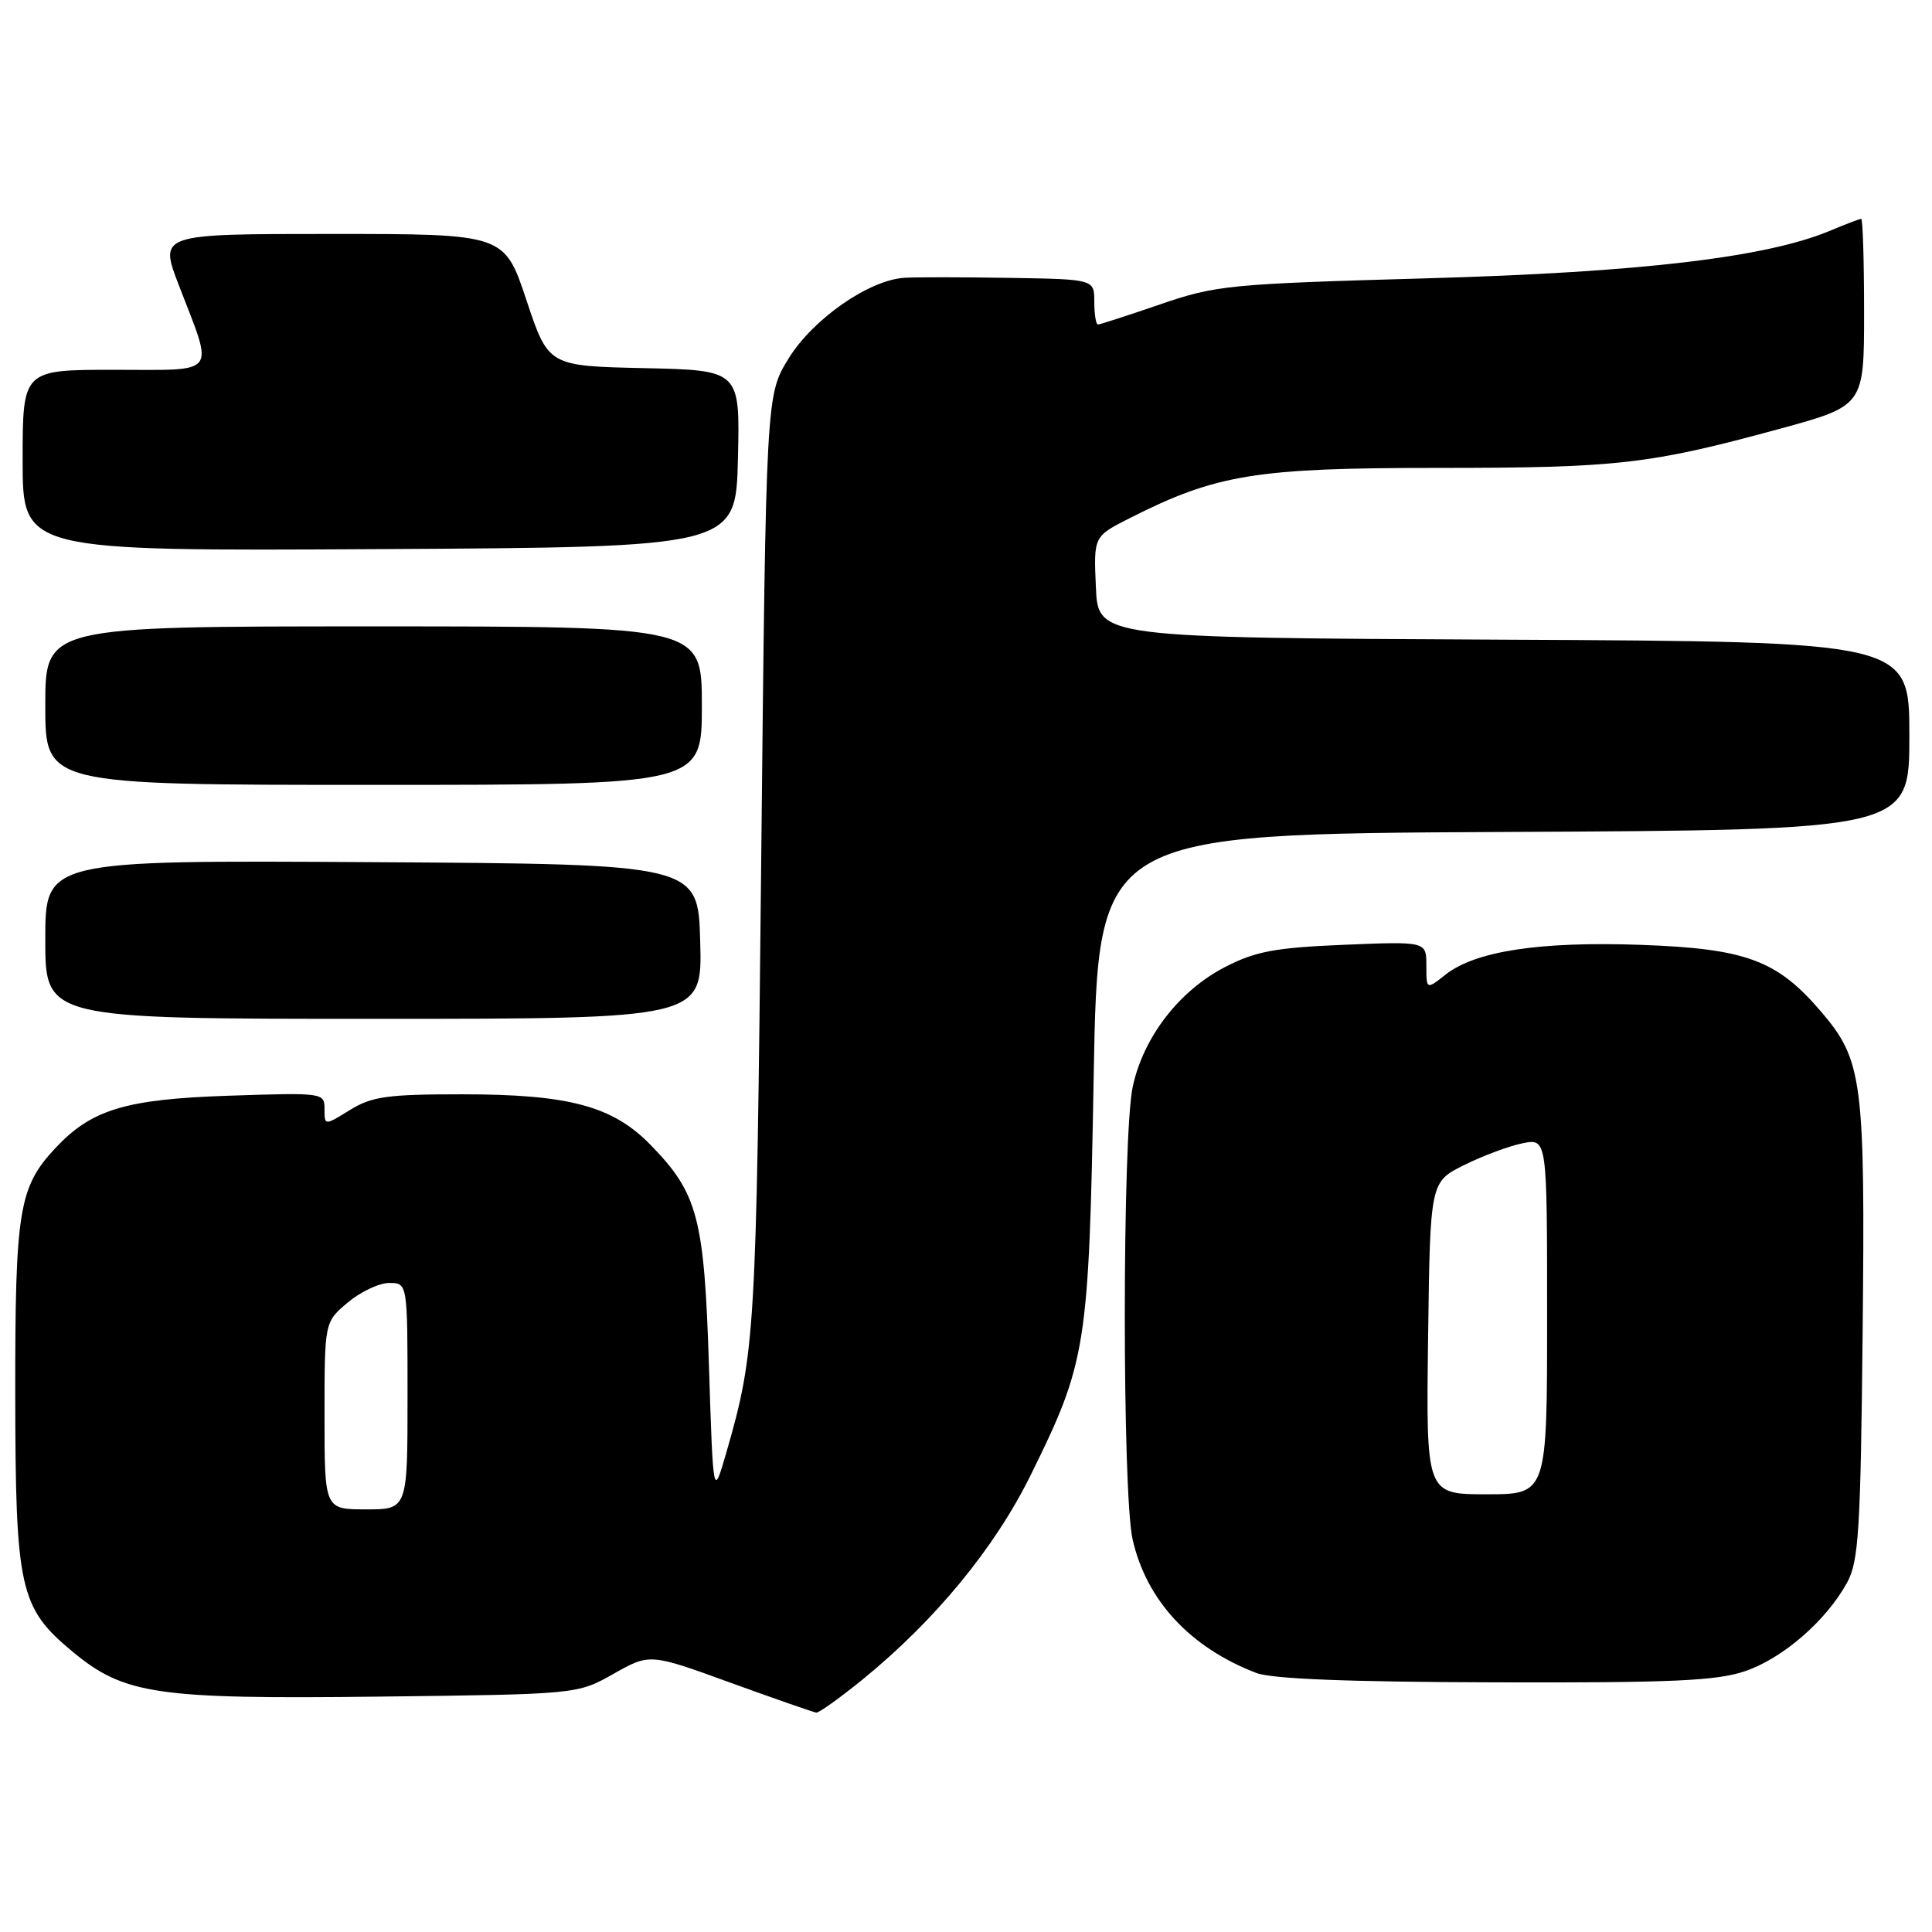 <?xml version="1.0" encoding="UTF-8" standalone="no"?>
<!DOCTYPE svg PUBLIC "-//W3C//DTD SVG 1.1//EN" "http://www.w3.org/Graphics/SVG/1.1/DTD/svg11.dtd" >
<svg xmlns="http://www.w3.org/2000/svg" xmlns:xlink="http://www.w3.org/1999/xlink" version="1.1" viewBox="0 0 256 256">
 <g >
 <path fill="currentColor"
d=" M 114.30 222.54 C 123.93 214.69 131.79 205.13 136.55 195.50 C 143.99 180.42 144.28 178.60 144.92 142.50 C 145.50 110.50 145.50 110.50 199.25 110.24 C 253.00 109.98 253.00 109.98 253.00 97.50 C 253.00 85.02 253.00 85.02 199.25 84.76 C 145.50 84.50 145.50 84.50 145.21 77.79 C 144.91 71.08 144.91 71.08 149.71 68.65 C 161.17 62.85 166.40 62.00 190.42 62.00 C 214.36 62.00 218.56 61.52 235.75 56.84 C 247.00 53.77 247.00 53.77 247.00 41.39 C 247.00 34.57 246.83 29.00 246.62 29.00 C 246.41 29.00 244.54 29.71 242.45 30.59 C 233.99 34.12 217.27 36.09 189.00 36.88 C 162.85 37.62 161.12 37.79 153.73 40.33 C 149.45 41.80 145.74 43.00 145.48 43.00 C 145.22 43.00 145.00 41.65 145.00 40.00 C 145.00 37.00 145.00 37.00 133.75 36.82 C 127.56 36.72 121.29 36.71 119.81 36.81 C 115.10 37.13 107.73 42.26 104.50 47.49 C 101.50 52.34 101.50 52.34 100.86 114.42 C 100.22 176.82 100.08 179.17 96.24 192.48 C 94.50 198.50 94.50 198.50 93.94 181.00 C 93.32 161.35 92.47 158.14 86.22 151.72 C 81.18 146.55 75.41 145.00 61.19 145.00 C 51.33 145.00 49.27 145.29 46.37 147.08 C 43.00 149.16 43.00 149.16 43.00 146.96 C 43.00 144.79 42.85 144.77 30.25 145.19 C 16.59 145.65 12.10 147.02 7.30 152.17 C 2.50 157.32 2.00 160.38 2.02 184.72 C 2.05 210.59 2.59 213.03 9.62 218.86 C 16.48 224.54 20.71 225.16 50.22 224.81 C 76.50 224.50 76.50 224.50 81.30 221.79 C 86.11 219.08 86.11 219.08 96.80 222.97 C 102.69 225.10 107.80 226.89 108.16 226.93 C 108.52 226.97 111.28 224.99 114.30 222.54 Z  M 231.23 221.44 C 236.25 219.73 242.00 214.73 244.75 209.70 C 246.29 206.89 246.54 202.82 246.81 176.50 C 247.15 143.08 246.81 140.48 241.27 134.01 C 235.46 127.22 231.35 125.70 217.46 125.20 C 204.04 124.72 195.52 126.02 191.56 129.13 C 189.00 131.15 189.00 131.15 189.00 127.94 C 189.00 124.74 189.00 124.74 178.08 125.19 C 168.98 125.57 166.37 126.05 162.34 128.13 C 156.26 131.26 151.50 137.42 150.09 144.01 C 148.70 150.48 148.69 197.93 150.08 204.00 C 151.92 212.07 157.69 218.30 166.45 221.67 C 168.51 222.47 178.77 222.87 198.07 222.92 C 221.51 222.99 227.47 222.72 231.23 221.44 Z  M 92.78 124.75 C 92.50 114.50 92.50 114.50 49.25 114.24 C 6.00 113.98 6.00 113.98 6.00 124.49 C 6.00 135.00 6.00 135.00 49.53 135.00 C 93.07 135.00 93.07 135.00 92.78 124.75 Z  M 93.00 93.50 C 93.00 83.00 93.00 83.00 49.50 83.00 C 6.00 83.00 6.00 83.00 6.00 93.50 C 6.00 104.00 6.00 104.00 49.50 104.00 C 93.00 104.00 93.00 104.00 93.00 93.50 Z  M 97.78 60.78 C 98.06 49.06 98.06 49.06 85.36 48.78 C 72.66 48.50 72.66 48.50 69.75 39.75 C 66.83 31.00 66.83 31.00 43.96 31.00 C 21.09 31.00 21.09 31.00 23.68 37.75 C 28.37 49.95 29.10 49.00 15.12 49.00 C 3.00 49.00 3.00 49.00 3.00 61.01 C 3.00 73.02 3.00 73.02 50.25 72.76 C 97.50 72.50 97.50 72.50 97.78 60.78 Z  M 43.00 187.59 C 43.00 175.18 43.00 175.18 46.08 172.59 C 47.77 171.17 50.24 170.00 51.58 170.00 C 54.00 170.00 54.00 170.00 54.00 185.00 C 54.00 200.00 54.00 200.00 48.50 200.00 C 43.00 200.00 43.00 200.00 43.00 187.59 Z  M 189.23 177.31 C 189.50 156.62 189.50 156.62 194.00 154.38 C 196.47 153.15 199.96 151.85 201.75 151.49 C 205.00 150.84 205.00 150.84 205.00 174.42 C 205.00 198.00 205.00 198.00 196.98 198.00 C 188.96 198.00 188.96 198.00 189.23 177.31 Z "/>
</g>
</svg>